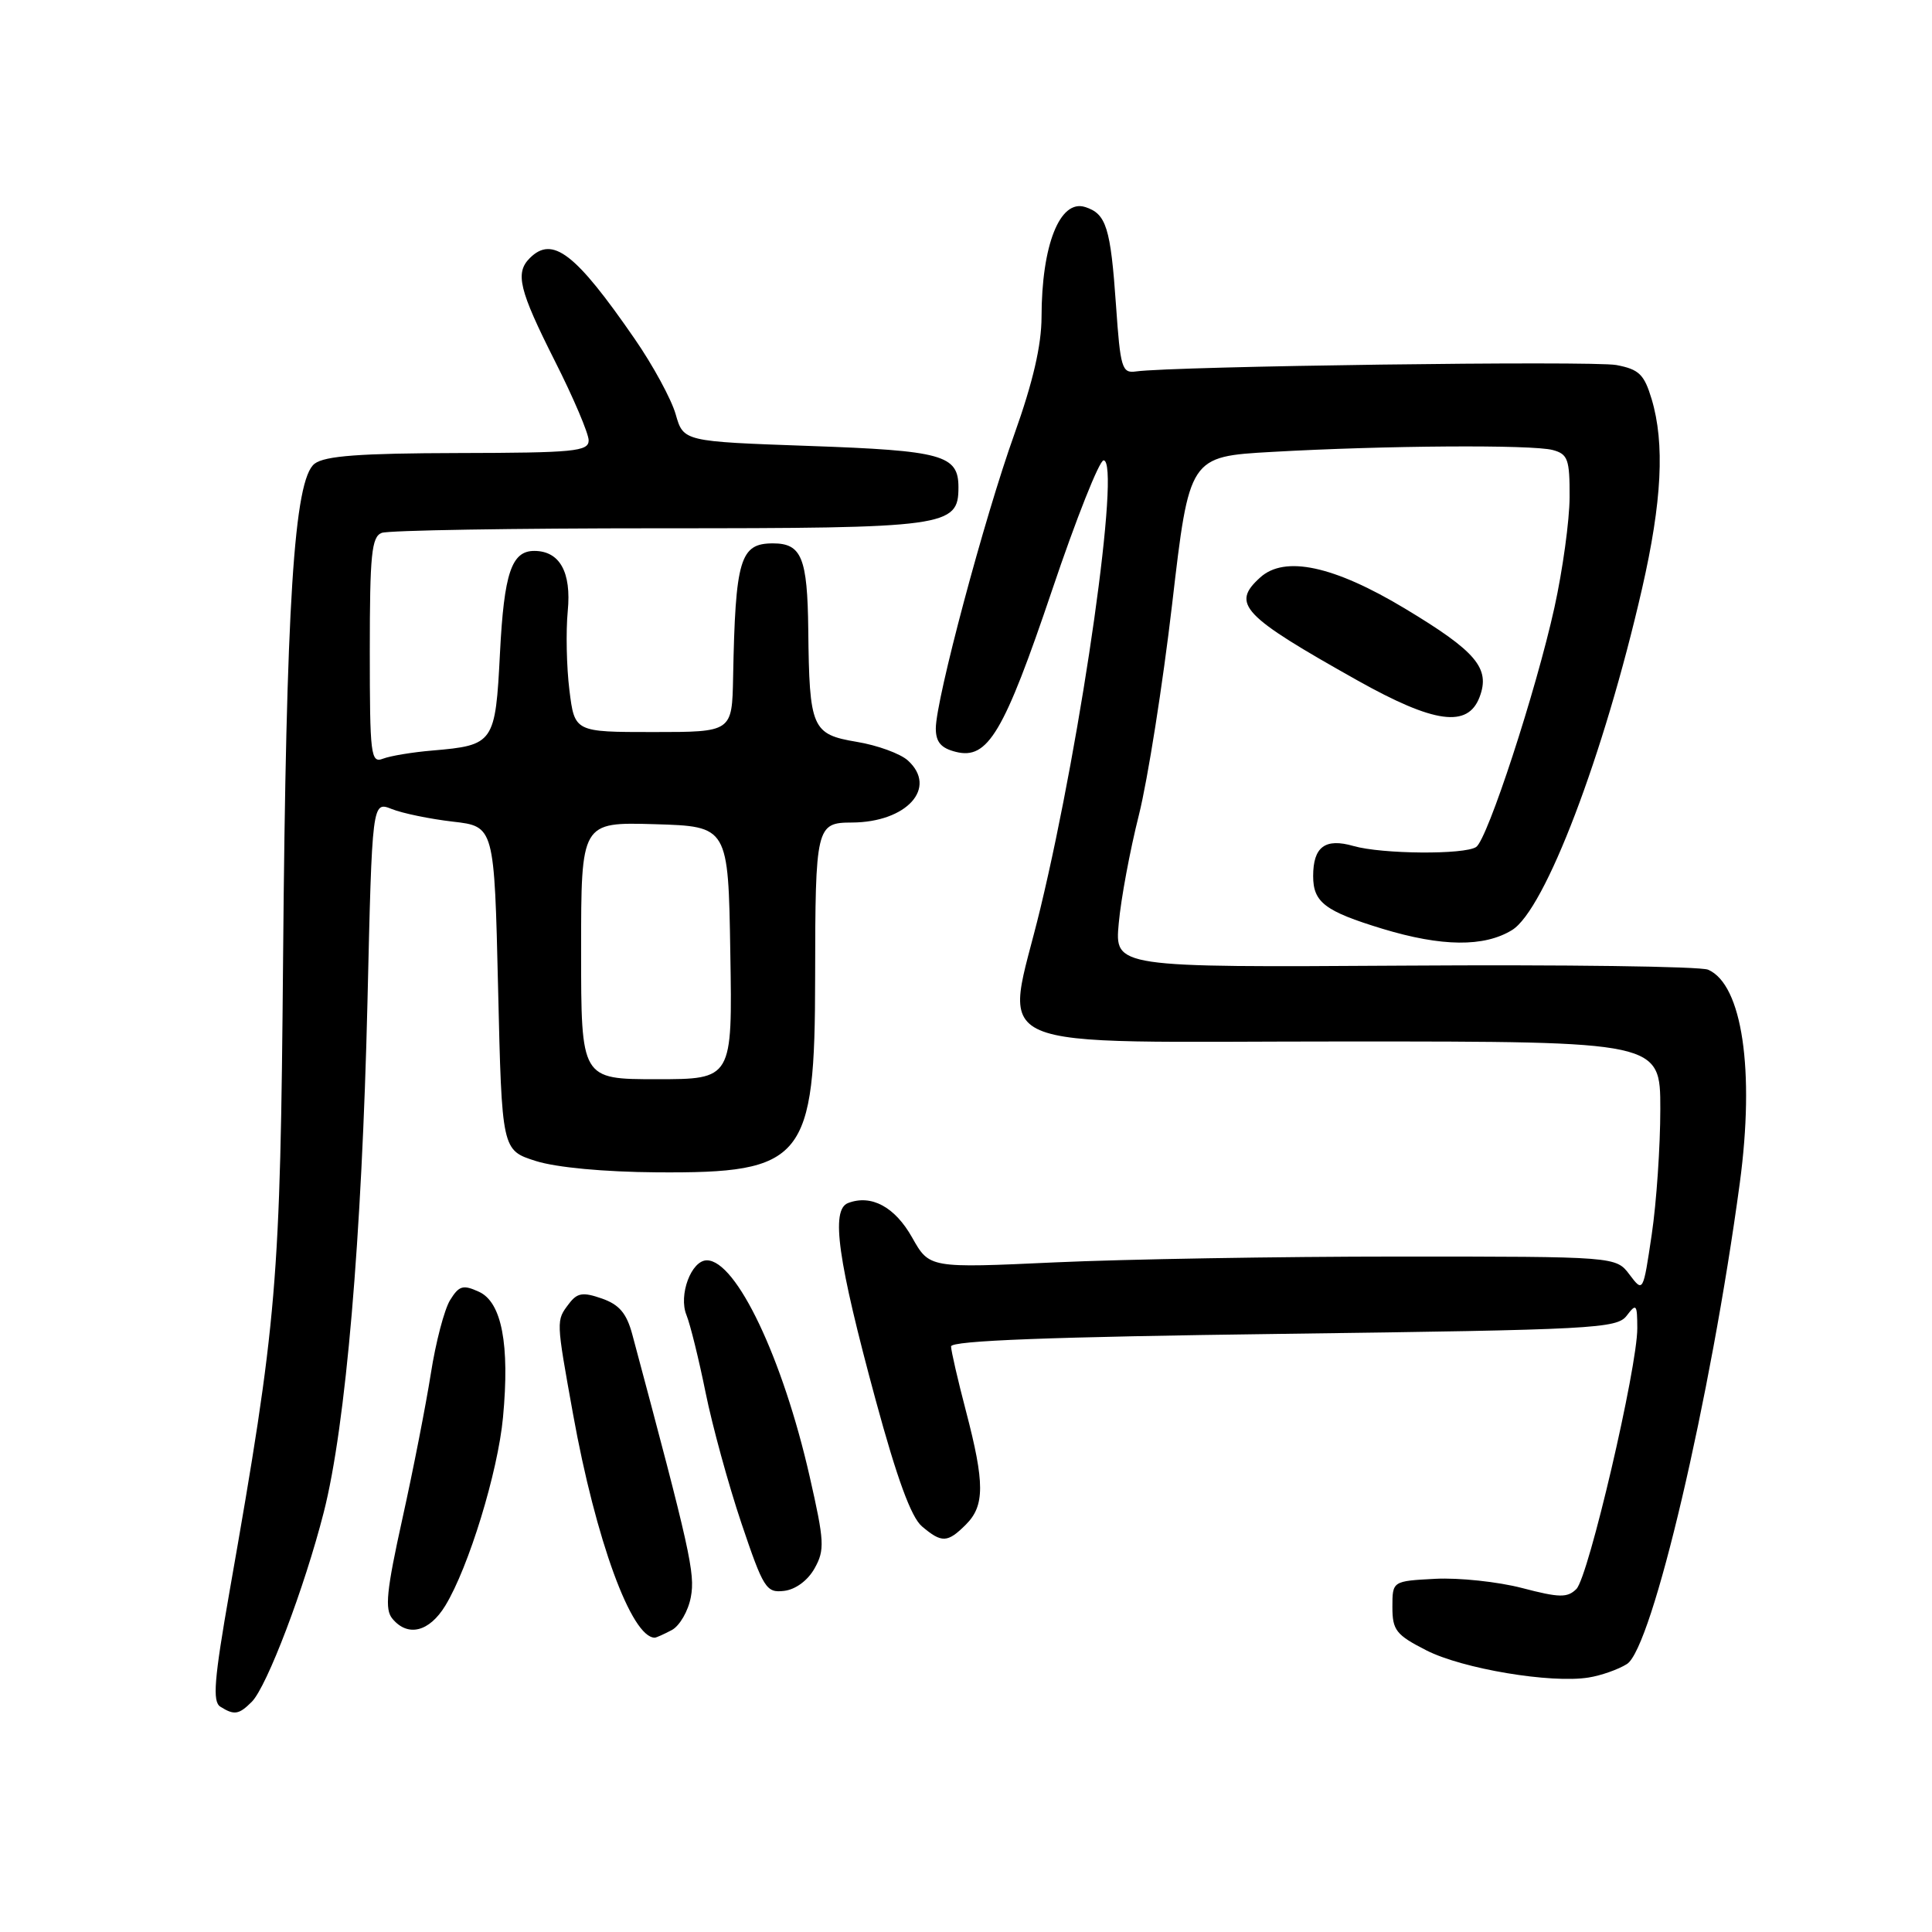 <?xml version="1.0" encoding="UTF-8" standalone="no"?>
<!DOCTYPE svg PUBLIC "-//W3C//DTD SVG 1.1//EN" "http://www.w3.org/Graphics/SVG/1.1/DTD/svg11.dtd" >
<svg xmlns="http://www.w3.org/2000/svg" xmlns:xlink="http://www.w3.org/1999/xlink" version="1.1" viewBox="0 0 256 256">
 <g >
 <path fill="currentColor"
d=" M 33.36 225.50 C 35.37 223.49 40.35 210.38 42.90 200.38 C 45.82 188.96 47.95 164.02 48.69 132.83 C 49.31 106.17 49.31 106.17 51.91 107.20 C 53.33 107.77 56.98 108.52 60.00 108.87 C 65.50 109.50 65.50 109.50 66.00 130.96 C 66.50 152.41 66.50 152.41 71.00 153.84 C 73.72 154.70 80.06 155.29 87.00 155.34 C 106.57 155.48 107.99 153.73 108.01 129.50 C 108.03 109.52 108.15 109.00 112.87 108.99 C 120.16 108.96 124.29 104.38 120.29 100.76 C 119.29 99.86 116.26 98.75 113.53 98.30 C 107.58 97.30 107.24 96.53 107.10 83.45 C 106.99 73.90 106.22 72.00 102.42 72.00 C 98.06 72.00 97.44 74.06 97.14 89.75 C 97.00 97.00 97.00 97.00 86.57 97.00 C 76.14 97.00 76.14 97.00 75.45 91.45 C 75.07 88.39 74.97 83.67 75.23 80.97 C 75.73 75.80 74.16 73.00 70.79 73.00 C 67.78 73.00 66.79 75.95 66.25 86.52 C 65.64 98.49 65.46 98.75 57.28 99.45 C 54.65 99.67 51.71 100.16 50.75 100.53 C 49.13 101.16 49.00 100.09 49.00 86.21 C 49.00 73.46 49.24 71.12 50.58 70.61 C 51.45 70.27 68.00 70.00 87.36 70.00 C 125.51 70.00 127.00 69.80 127.00 64.57 C 127.00 60.29 124.90 59.71 107.23 59.09 C 90.56 58.50 90.56 58.50 89.53 54.89 C 88.96 52.90 86.52 48.40 84.09 44.89 C 76.26 33.54 73.21 31.19 70.20 34.20 C 68.23 36.17 68.78 38.42 73.50 47.79 C 75.98 52.69 78.00 57.45 78.00 58.35 C 78.00 59.82 76.08 60.00 60.75 60.03 C 47.72 60.06 43.06 60.40 41.69 61.44 C 38.96 63.51 37.91 79.95 37.51 127.00 C 37.14 170.25 36.76 174.77 30.41 210.91 C 28.37 222.56 28.14 225.47 29.19 226.14 C 31.03 227.30 31.65 227.21 33.36 225.50 Z  M 215.58 220.49 C 218.93 218.37 226.67 185.36 230.53 156.77 C 232.54 141.83 230.85 130.43 226.33 128.49 C 225.32 128.05 207.22 127.81 186.10 127.95 C 147.70 128.19 147.70 128.19 148.24 122.34 C 148.53 119.11 149.73 112.66 150.91 107.99 C 152.08 103.32 154.07 90.72 155.32 80.00 C 157.59 60.50 157.59 60.50 168.54 59.88 C 183.50 59.03 203.02 58.90 205.75 59.63 C 207.75 60.17 208.00 60.86 207.98 65.87 C 207.97 68.96 207.06 75.55 205.97 80.50 C 203.54 91.53 197.10 111.23 195.60 112.23 C 194.05 113.27 183.11 113.18 179.34 112.10 C 175.59 111.02 174.00 112.21 174.00 116.08 C 174.00 119.56 175.55 120.74 183.19 123.07 C 191.04 125.45 196.65 125.51 200.35 123.24 C 204.72 120.57 212.52 100.10 217.58 78.00 C 220.22 66.45 220.61 58.77 218.85 52.88 C 217.86 49.60 217.18 48.94 214.18 48.37 C 211.04 47.78 155.41 48.52 150.50 49.22 C 148.67 49.48 148.45 48.76 147.88 40.50 C 147.16 30.14 146.59 28.32 143.78 27.43 C 140.44 26.37 138.02 32.48 138.01 42.00 C 138.00 45.77 136.87 50.64 134.42 57.50 C 130.44 68.59 124.00 92.72 124.00 96.52 C 124.00 98.33 124.69 99.14 126.67 99.63 C 130.89 100.69 133.02 97.11 139.42 78.16 C 142.60 68.72 145.67 61.00 146.23 61.00 C 148.53 61.00 143.42 97.25 137.86 120.35 C 133.16 139.89 128.81 138.00 178.48 138.00 C 220.00 138.00 220.00 138.00 220.00 146.96 C 220.00 151.89 219.49 159.37 218.86 163.60 C 217.72 171.27 217.72 171.27 215.92 168.89 C 214.12 166.50 214.12 166.50 185.31 166.50 C 169.46 166.50 149.00 166.85 139.82 167.27 C 123.15 168.04 123.15 168.04 120.87 163.99 C 118.58 159.91 115.45 158.23 112.37 159.41 C 110.06 160.30 110.99 166.93 116.03 185.51 C 118.85 195.89 120.73 201.04 122.16 202.25 C 124.79 204.48 125.55 204.45 128.00 202.00 C 130.49 199.51 130.49 196.51 128.00 187.00 C 126.92 182.88 126.03 179.01 126.02 178.41 C 126.01 177.64 139.17 177.14 170.08 176.74 C 211.23 176.20 214.26 176.04 215.55 174.33 C 216.82 172.66 216.94 172.80 216.95 176.00 C 216.96 181.21 210.49 208.94 208.88 210.55 C 207.69 211.73 206.64 211.72 201.68 210.42 C 198.49 209.59 193.31 209.04 190.19 209.20 C 184.50 209.50 184.50 209.50 184.50 212.94 C 184.50 216.01 184.98 216.63 189.00 218.68 C 193.78 221.12 205.50 223.09 210.50 222.28 C 212.15 222.02 214.44 221.21 215.58 220.49 Z  M 89.02 215.99 C 90.06 215.43 91.20 213.46 91.54 211.62 C 92.13 208.48 91.46 205.49 83.78 176.81 C 83.03 174.02 82.05 172.86 79.75 172.06 C 77.23 171.18 76.49 171.30 75.39 172.75 C 73.68 175.01 73.67 174.83 75.93 187.37 C 78.94 204.05 83.67 217.00 86.76 217.00 C 86.96 217.00 87.98 216.54 89.02 215.99 Z  M 59.01 212.75 C 62.10 207.68 65.98 195.03 66.65 187.81 C 67.56 178.15 66.48 172.54 63.47 171.17 C 61.35 170.20 60.83 170.35 59.64 172.27 C 58.88 173.50 57.73 177.88 57.09 182.00 C 56.44 186.12 54.75 194.78 53.32 201.23 C 51.21 210.78 50.96 213.25 51.99 214.48 C 54.03 216.95 56.88 216.25 59.01 212.75 Z  M 107.94 207.81 C 109.30 205.38 109.24 204.24 107.29 195.67 C 103.73 179.98 97.56 167.00 93.66 167.00 C 91.60 167.00 89.88 171.61 90.96 174.25 C 91.46 175.49 92.60 180.10 93.49 184.50 C 94.38 188.90 96.51 196.68 98.23 201.80 C 101.16 210.49 101.53 211.08 103.90 210.80 C 105.42 210.62 107.04 209.42 107.94 207.81 Z  M 196.05 92.37 C 197.50 88.55 195.63 86.33 186.15 80.63 C 176.74 74.97 170.23 73.57 166.98 76.52 C 163.10 80.03 164.55 81.56 179.89 90.17 C 190.06 95.87 194.49 96.47 196.05 92.37 Z  M 77.00 125.96 C 77.00 108.93 77.00 108.93 86.75 109.21 C 96.50 109.50 96.50 109.50 96.77 126.25 C 97.05 143.00 97.05 143.00 87.02 143.00 C 77.00 143.00 77.00 143.00 77.00 125.96 Z "/>
</g>
</svg>